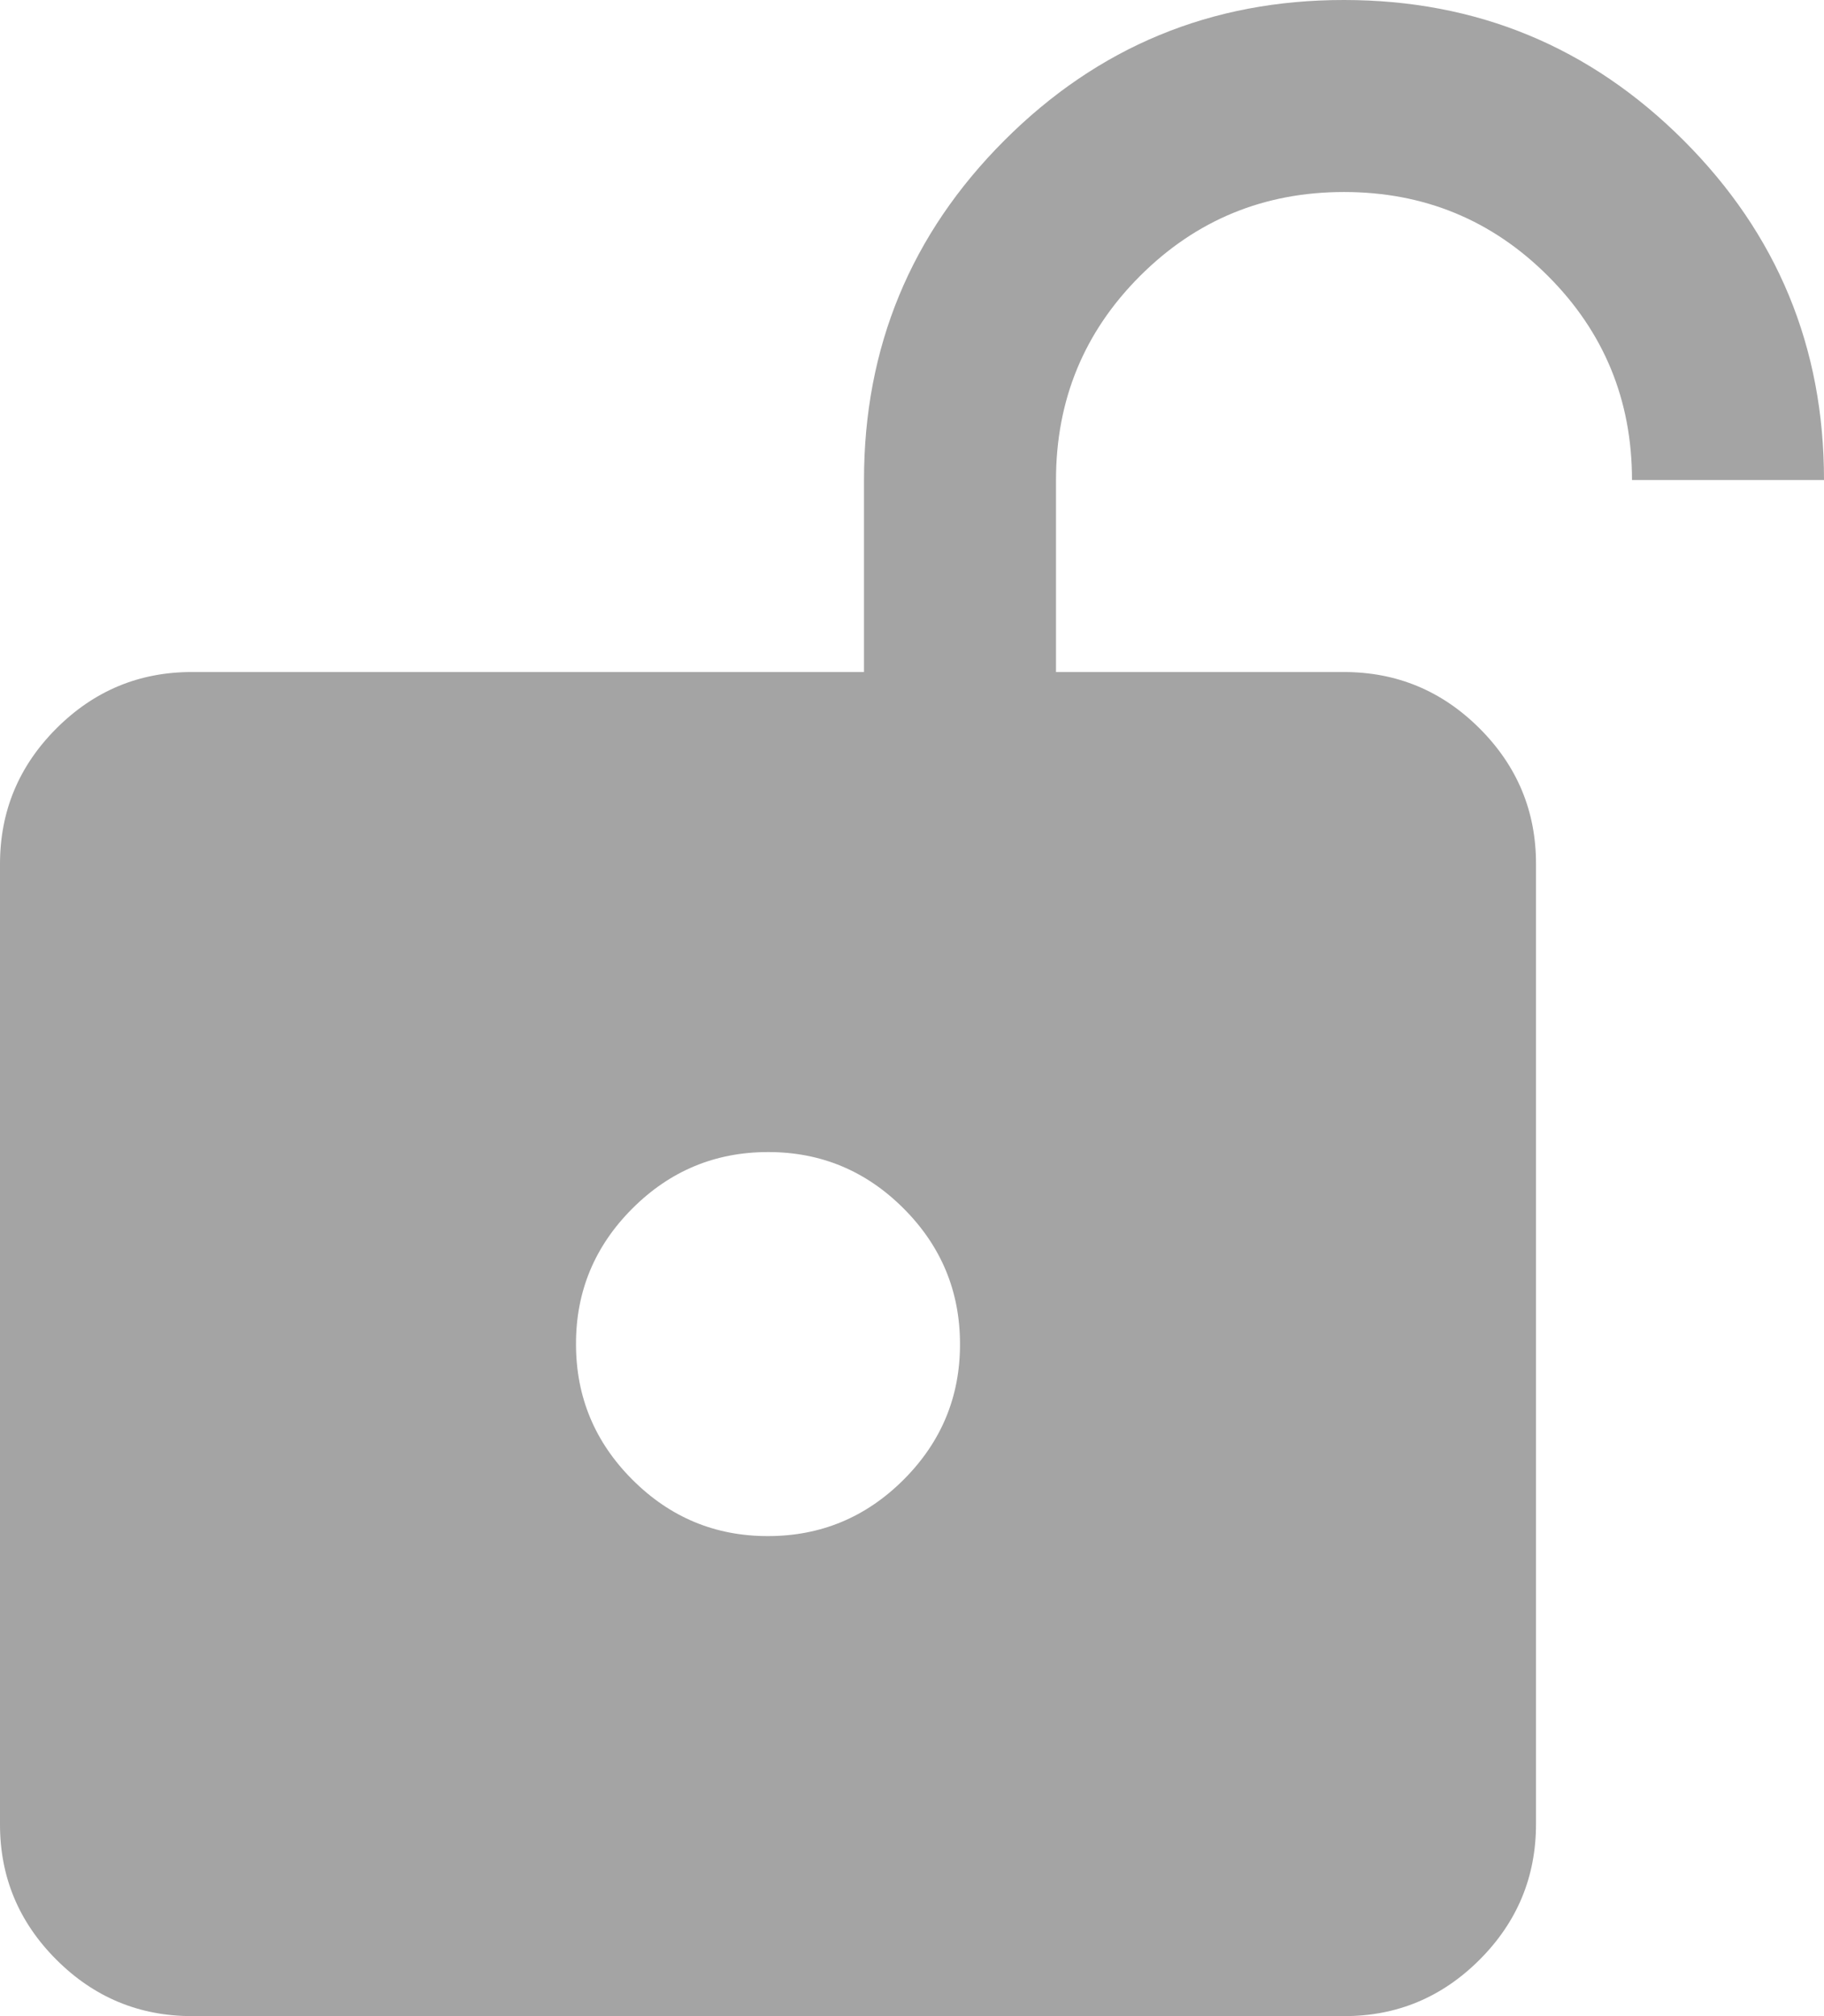 <svg width="19" height="21" viewBox="0 0 19 21" fill="none" xmlns="http://www.w3.org/2000/svg">
<path d="M8 16C8.55 16 9.021 15.804 9.413 15.412C9.805 15.02 10.001 14.549 10 14C10 13.45 9.804 12.979 9.412 12.587C9.02 12.195 8.549 11.999 8 12C7.45 12 6.979 12.196 6.587 12.588C6.195 12.98 5.999 13.451 6 14C6 14.55 6.196 15.021 6.588 15.413C6.98 15.805 7.451 16.001 8 16ZM2 21C1.45 21 0.979 20.804 0.587 20.412C0.195 20.02 -0.001 19.549 1.69779e-06 19V9C1.69779e-06 8.45 0.196 7.979 0.588 7.587C0.98 7.195 1.451 6.999 2 7H9V5C9 3.617 9.488 2.437 10.463 1.462C11.438 0.487 12.617 -0.001 14 6.8306e-07C15.383 6.8306e-07 16.563 0.488 17.538 1.463C18.513 2.438 19.001 3.617 19 5H17C17 4.167 16.708 3.458 16.125 2.875C15.542 2.292 14.833 2 14 2C13.167 2 12.458 2.292 11.875 2.875C11.292 3.458 11 4.167 11 5V7H14C14.55 7 15.021 7.196 15.413 7.588C15.805 7.98 16.001 8.451 16 9V19C16 19.55 15.804 20.021 15.412 20.413C15.02 20.805 14.549 21.001 14 21H2Z" fill="#A4A4A4"/>
</svg>
